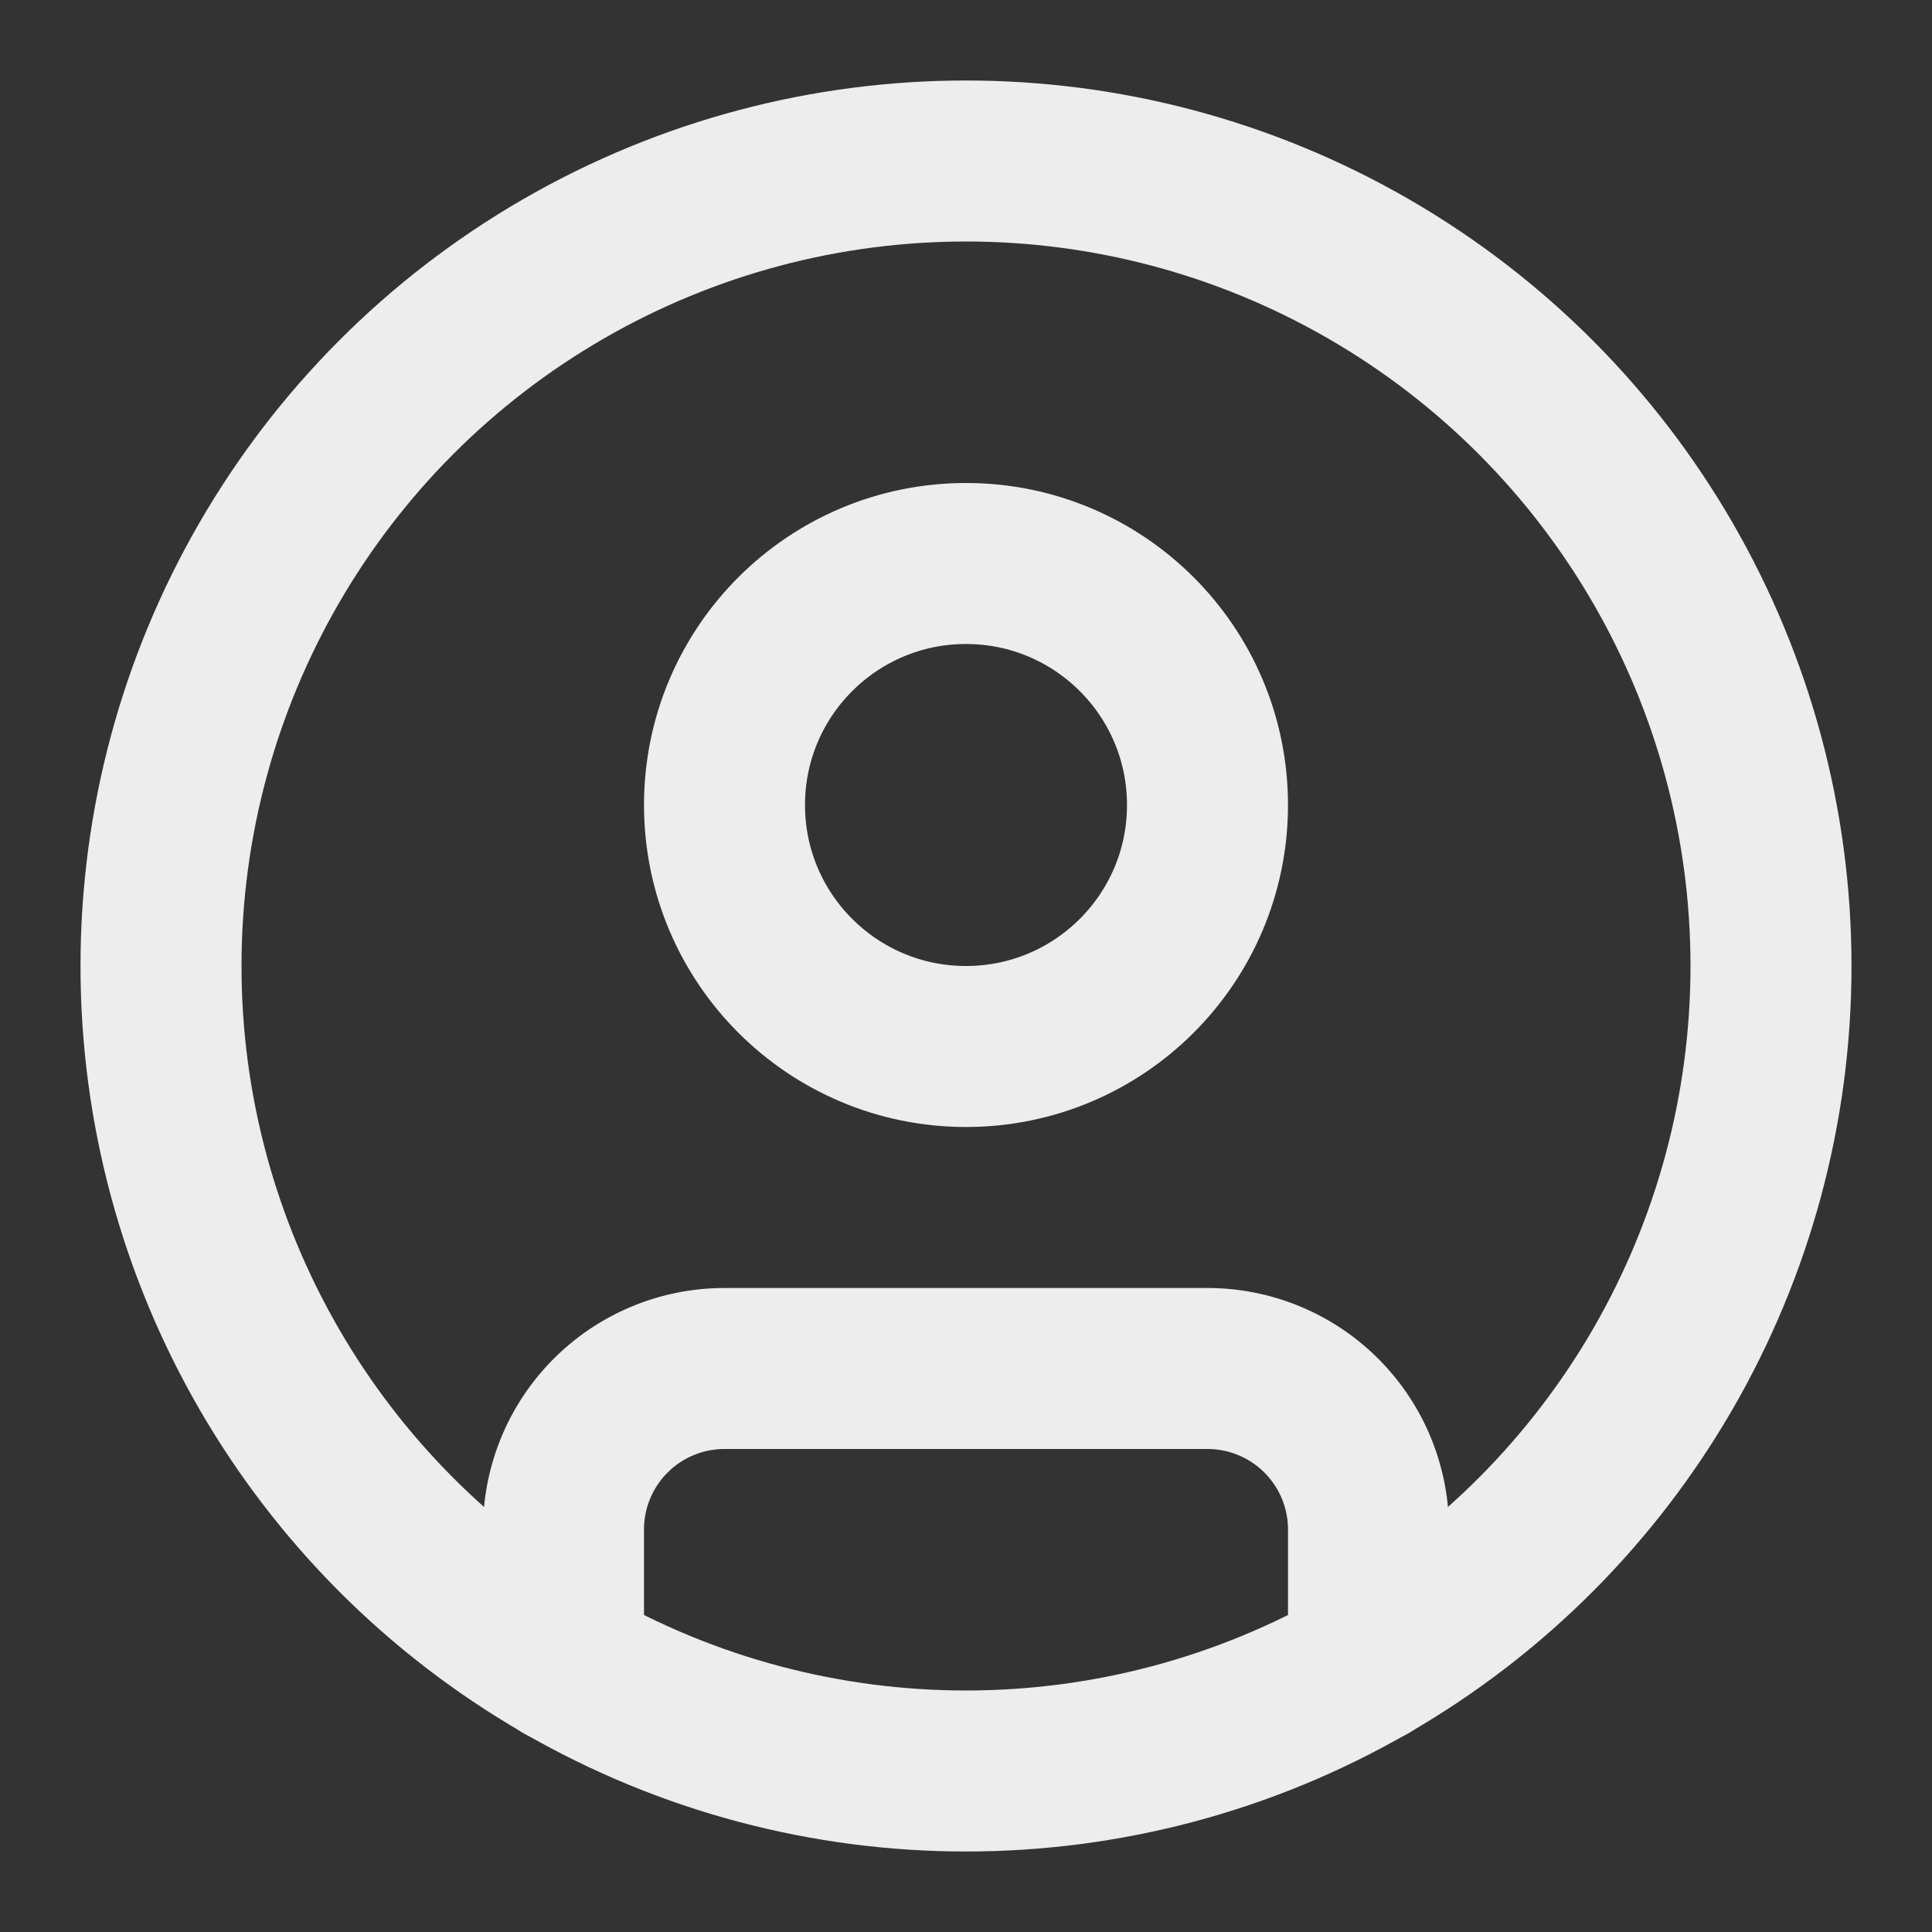 <svg xmlns="http://www.w3.org/2000/svg" width="24" height="24" viewBox="0 0 24 24" fill="none" stroke="#ededed" stroke-width="2" stroke-linecap="round" stroke-linejoin="round" class="lucide lucide-circle-user"><rect x="0" y="0" width="24" height="24" fill="#333333" stroke="none"/><circle cx="12" cy="12" r="10"/><circle cx="12" cy="10" r="3"/><path d="M7 20.662V19a2 2 0 0 1 2-2h6a2 2 0 0 1 2 2v1.662"/></svg>